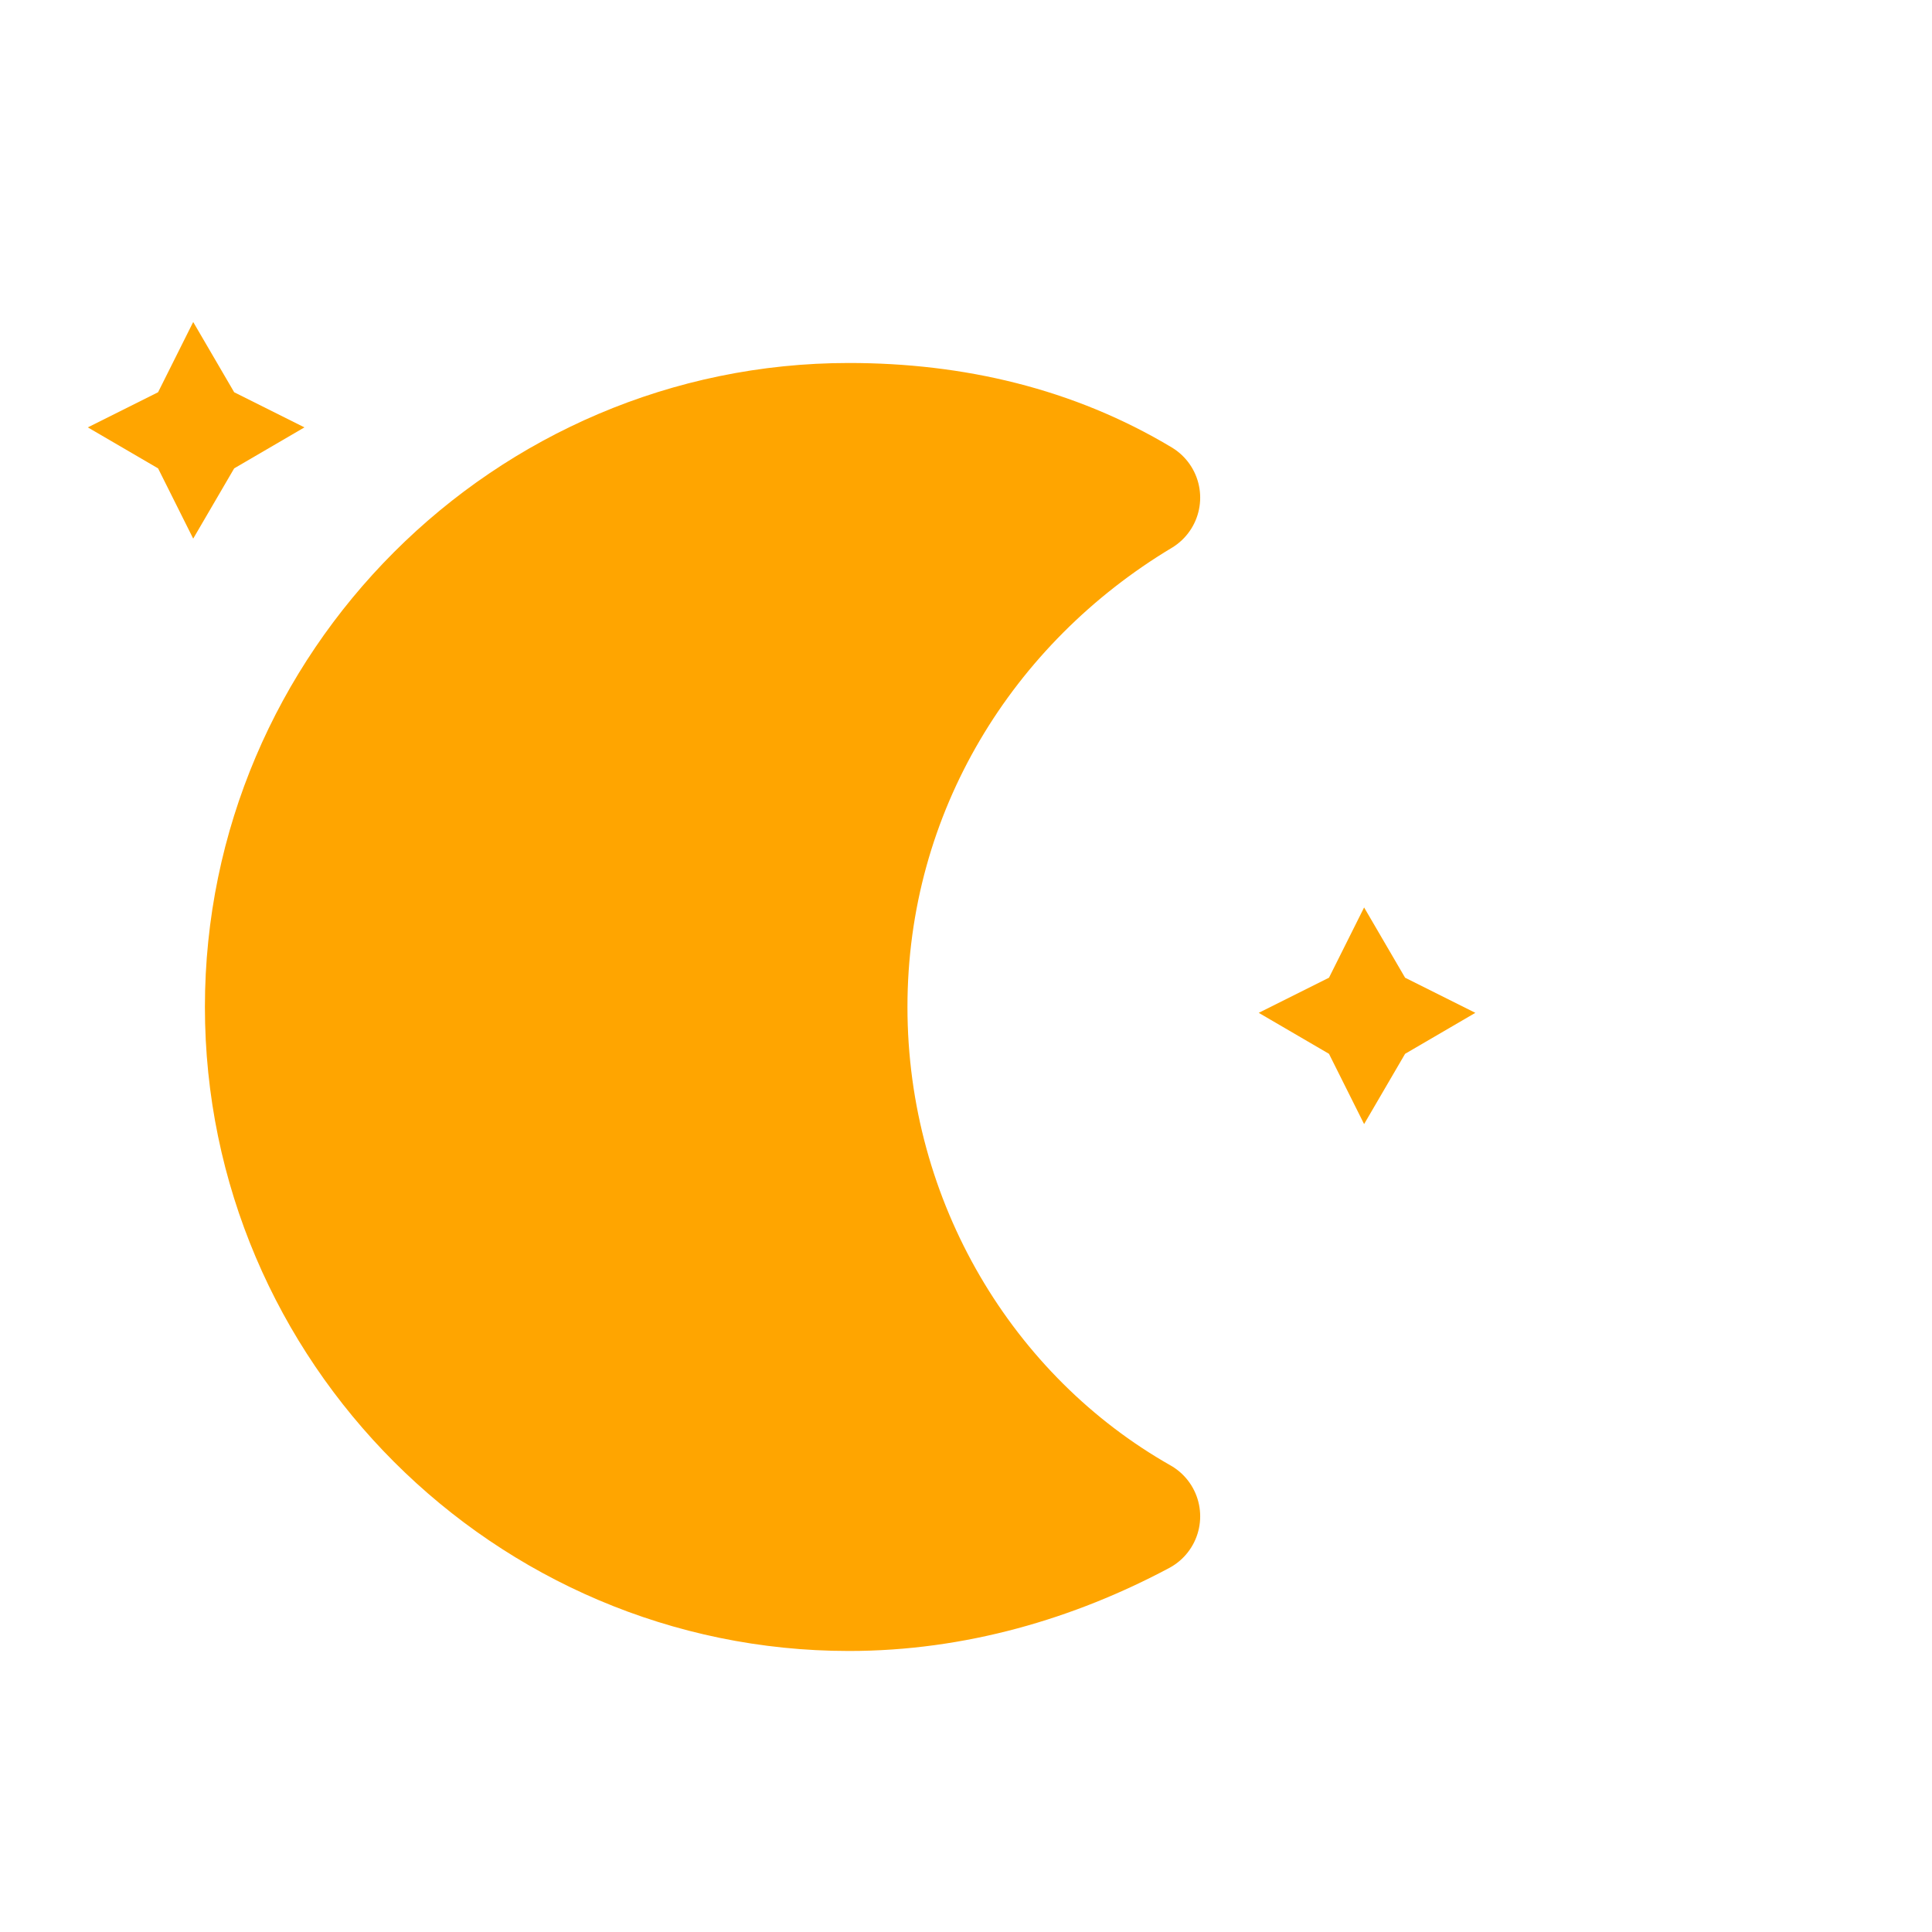 <?xml version="1.0" encoding="utf-8"?>
<svg xmlns="http://www.w3.org/2000/svg" xmlns:xlink="http://www.w3.org/1999/xlink" version="1.1" width="33" height="33" viewbox="0 0 17 17" style="padding: 0.3rem;">
<defs>
	<filter id="blur" width="200%" height="200%">
		<feGaussianBlur in="SourceAlpha" stdDeviation="3"/>
		<feOffset dx="0" dy="4" result="offsetblur"/>
		<feComponentTransfer>
			<feFuncA type="linear" slope="0.05"/>
		</feComponentTransfer>
		<feMerge> 
			<feMergeNode/>
			<feMergeNode in="SourceGraphic"/> 
		</feMerge>
	</filter>
	<style type="text/css"><![CDATA[
/* CLOUDS */
@keyframes am-weather-cloud-1 {
	0% {
		-webkit-transform: translate(-5px,0px);
		-moz-transform: translate(-5px,0px);
		-ms-transform: translate(-5px,0px);
		transform: translate(-5px,0px);
	}
	50% {
		-webkit-transform: translate(10px,0px);
		-moz-transform: translate(10px,0px);
		-ms-transform: translate(10px,0px);
		transform: translate(10px,0px);
	}
	100% {
		-webkit-transform: translate(-5px,0px);
		-moz-transform: translate(-5px,0px);
		-ms-transform: translate(-5px,0px);
		transform: translate(-5px,0px);
	}
}
.am-weather-cloud-1 {
	-webkit-animation-name: am-weather-cloud-1;
	-moz-animation-name: am-weather-cloud-1;
	animation-name: am-weather-cloud-1;
	-webkit-animation-duration: 7s;
	-moz-animation-duration: 7s;
	animation-duration: 7s;
	-webkit-animation-timing-function: linear;
	-moz-animation-timing-function: linear;
	animation-timing-function: linear;
	-webkit-animation-iteration-count: infinite;
	-moz-animation-iteration-count: infinite;
	animation-iteration-count: infinite;
}
@keyframes am-weather-cloud-2 {
	0% {
		-webkit-transform: translate(0px,0px);
		-moz-transform: translate(0px,0px);
		-ms-transform: translate(0px,0px);
		transform: translate(0px,0px);
	}
	50% {
		-webkit-transform: translate(2px,0px);
		-moz-transform: translate(2px,0px);
		-ms-transform: translate(2px,0px);
		transform: translate(2px,0px);
	}
	100% {
		-webkit-transform: translate(0px,0px);
		-moz-transform: translate(0px,0px);
		-ms-transform: translate(0px,0px);
		transform: translate(0px,0px);
	}
}
.am-weather-cloud-2 {
	-webkit-animation-name: am-weather-cloud-2;
	-moz-animation-name: am-weather-cloud-2;
	animation-name: am-weather-cloud-2;
	-webkit-animation-duration: 3s;
	-moz-animation-duration: 3s;
	animation-duration: 3s;
	-webkit-animation-timing-function: linear;
	-moz-animation-timing-function: linear;
	animation-timing-function: linear;
	-webkit-animation-iteration-count: infinite;
	-moz-animation-iteration-count: infinite;
	animation-iteration-count: infinite;
}

/* SUN */
@keyframes am-weather-sun {
	0% {
		-webkit-transform: rotate(0deg);
		-moz-transform: rotate(0deg);
		-ms-transform: rotate(0deg);
		transform: rotate(0deg);
	}
	100% {
		-webkit-transform: rotate(360deg);
		-moz-transform: rotate(360deg);
		-ms-transform: rotate(360deg);
		transform: rotate(360deg);
	}
}
.am-weather-sun {
	-webkit-animation-name: am-weather-sun;
	-moz-animation-name: am-weather-sun;
	-ms-animation-name: am-weather-sun;
	animation-name: am-weather-sun;
	-webkit-animation-duration: 9s;
	-moz-animation-duration: 9s;
	-ms-animation-duration: 9s;
	animation-duration: 9s;
	-webkit-animation-timing-function: linear;
	-moz-animation-timing-function: linear;
	-ms-animation-timing-function: linear;
	animation-timing-function: linear;
	-webkit-animation-iteration-count: infinite;
	-moz-animation-iteration-count: infinite;
	-ms-animation-iteration-count: infinite;
	animation-iteration-count: infinite;
}
@keyframes am-weather-sun-shiny {
	0% {
		stroke-dasharray: 3px 10px;
		stroke-dashoffset: 0px;
	}
	50% {
		stroke-dasharray: 0.1px 10px;
		stroke-dashoffset: -1px;
	}
	100% {
		stroke-dasharray: 3px 10px;
		stroke-dashoffset: 0px;
	}
}
.am-weather-sun-shiny line {
	-webkit-animation-name: am-weather-sun-shiny;
	-moz-animation-name: am-weather-sun-shiny;
	-ms-animation-name: am-weather-sun-shiny;
	animation-name: am-weather-sun-shiny;
	-webkit-animation-duration: 2s;
	-moz-animation-duration: 2s;
	-ms-animation-duration: 2s;
	animation-duration: 2s;
	-webkit-animation-timing-function: linear;
	-moz-animation-timing-function: linear;
	-ms-animation-timing-function: linear;
	animation-timing-function: linear;
	-webkit-animation-iteration-count: infinite;
	-moz-animation-iteration-count: infinite;
	-ms-animation-iteration-count: infinite;
	animation-iteration-count: infinite;
}

/* MOON */
@keyframes am-weather-moon {
	0% {
		-webkit-transform: rotate(0deg);
		-moz-transform: rotate(0deg);
		-ms-transform: rotate(0deg);
		transform: rotate(0deg);
	}
	50% {
		-webkit-transform: rotate(15deg);
		-moz-transform: rotate(15deg);
		-ms-transform: rotate(15deg);
		transform: rotate(15deg);
	}
	100% {
		-webkit-transform: rotate(0deg);
		-moz-transform: rotate(0deg);
		-ms-transform: rotate(0deg);
		transform: rotate(0deg);
	}
}
.am-weather-moon {
	-webkit-animation-name: am-weather-moon;
	-moz-animation-name: am-weather-moon;
	-ms-animation-name: am-weather-moon;
	animation-name: am-weather-moon;
	-webkit-animation-duration: 6s;
	-moz-animation-duration: 6s;
	-ms-animation-duration: 6s;
	animation-duration: 6s;
	-webkit-animation-timing-function: linear;
	-moz-animation-timing-function: linear;
	-ms-animation-timing-function: linear;
	animation-timing-function: linear;
	-webkit-animation-iteration-count: infinite;
	-moz-animation-iteration-count: infinite;
	-ms-animation-iteration-count: infinite;
	animation-iteration-count: infinite;
	-webkit-transform-origin: 12.5px 15.15px 0; /* TODO FF CENTER ISSUE */
	-moz-transform-origin: 12.5px 15.15px 0; /* TODO FF CENTER ISSUE */
	-ms-transform-origin: 12.5px 15.15px 0; /* TODO FF CENTER ISSUE */
	transform-origin: 12.5px 15.15px 0; /* TODO FF CENTER ISSUE */
}
@keyframes am-weather-moon-star-1 {
	0% {
		opacity: 0;
	}
	100% {
		opacity: 1;
	}
}
.am-weather-moon-star-1 {
	-webkit-animation-name: am-weather-moon-star-1;
	-moz-animation-name: am-weather-moon-star-1;
	-ms-animation-name: am-weather-moon-star-1;
	animation-name: am-weather-moon-star-1;
	-webkit-animation-delay: 3s;
	-moz-animation-delay: 3s;
	-ms-animation-delay: 3s;
	animation-delay: 3s;
	-webkit-animation-duration: 5s;
	-moz-animation-duration: 5s;
	-ms-animation-duration: 5s;
	animation-duration: 5s;
	-webkit-animation-timing-function: linear;
	-moz-animation-timing-function: linear;
	-ms-animation-timing-function: linear;
	animation-timing-function: linear;
	-webkit-animation-iteration-count: 1;
	-moz-animation-iteration-count: 1;
	-ms-animation-iteration-count: 1;
	animation-iteration-count: 1;
}
@keyframes am-weather-moon-star-2 {
	0% {
		opacity: 0;
	}
	100% {
		opacity: 1;
	}
}
.am-weather-moon-star-2 {
	-webkit-animation-name: am-weather-moon-star-2;
	-moz-animation-name: am-weather-moon-star-2;
	-ms-animation-name: am-weather-moon-star-2;
	animation-name: am-weather-moon-star-2;
	-webkit-animation-delay: 5s;
	-moz-animation-delay: 5s;
	-ms-animation-delay: 5s;
	animation-delay: 5s;
	-webkit-animation-duration: 4s;
	-moz-animation-duration: 4s;
	-ms-animation-duration: 4s;
	animation-duration: 4s;
	-webkit-animation-timing-function: linear;
	-moz-animation-timing-function: linear;
	-ms-animation-timing-function: linear;
	animation-timing-function: linear;
	-webkit-animation-iteration-count: 1;
	-moz-animation-iteration-count: 1;
	-ms-animation-iteration-count: 1;
	animation-iteration-count: 1;
}

/* RAIN */
@keyframes am-weather-rain {
	0% {
		stroke-dashoffset: 0;
	}
	100% {
		stroke-dashoffset: -100;
	}
}
.am-weather-rain-1 {
	-webkit-animation-name: am-weather-rain;
	-moz-animation-name: am-weather-rain;
	-ms-animation-name: am-weather-rain;
	animation-name: am-weather-rain;
	-webkit-animation-duration: 8s;
	-moz-animation-duration: 8s;
	-ms-animation-duration: 8s;
	animation-duration: 8s;
	-webkit-animation-timing-function: linear;
	-moz-animation-timing-function: linear;
	-ms-animation-timing-function: linear;
	animation-timing-function: linear;
	-webkit-animation-iteration-count: infinite;
	-moz-animation-iteration-count: infinite;
	-ms-animation-iteration-count: infinite;
	animation-iteration-count: infinite;
}
.am-weather-rain-2 {
	-webkit-animation-name: am-weather-rain;
	-moz-animation-name: am-weather-rain;
	-ms-animation-name: am-weather-rain;
	animation-name: am-weather-rain;
	-webkit-animation-delay: 0.25s;
	-moz-animation-delay: 0.25s;
	-ms-animation-delay: 0.25s;
	animation-delay: 0.25s;
	-webkit-animation-duration: 8s;
	-moz-animation-duration: 8s;
	-ms-animation-duration: 8s;
	animation-duration: 8s;
	-webkit-animation-timing-function: linear;
	-moz-animation-timing-function: linear;
	-ms-animation-timing-function: linear;
	animation-timing-function: linear;
	-webkit-animation-iteration-count: infinite;
	-moz-animation-iteration-count: infinite;
	-ms-animation-iteration-count: infinite;
	animation-iteration-count: infinite;
}

/* SNOW */
@keyframes am-weather-snow {
	0% {
		-webkit-transform: translateX(0) translateY(0);
		-moz-transform: translateX(0) translateY(0);
		-ms-transform: translateX(0) translateY(0);
		transform: translateX(0) translateY(0);
	}
	33.33% {
		-webkit-transform: translateX(-1.2px) translateY(2px);
		-moz-transform: translateX(-1.2px) translateY(2px);
		-ms-transform: translateX(-1.2px) translateY(2px);
		transform: translateX(-1.2px) translateY(2px);
	}
	66.66% {
		-webkit-transform: translateX(1.4px) translateY(4px);
		-moz-transform: translateX(1.4px) translateY(4px);
		-ms-transform: translateX(1.4px) translateY(4px);
		transform: translateX(1.4px) translateY(4px);
		opacity: 1;
	}
	100% {
		-webkit-transform: translateX(-1.6px) translateY(6px);
		-moz-transform: translateX(-1.6px) translateY(6px);
		-ms-transform: translateX(-1.6px) translateY(6px);
		transform: translateX(-1.6px) translateY(6px);
		opacity: 0;
	}
}
@keyframes am-weather-snow-reverse {
	0% {
		-webkit-transform: translateX(0) translateY(0);
		-moz-transform: translateX(0) translateY(0);
		-ms-transform: translateX(0) translateY(0);
		transform: translateX(0) translateY(0);
	}
	33.33% {
		-webkit-transform: translateX(1.2px) translateY(2px);
		-moz-transform: translateX(1.2px) translateY(2px);
		-ms-transform: translateX(1.2px) translateY(2px);
		transform: translateX(1.2px) translateY(2px);
	}
	66.66% {
		-webkit-transform: translateX(-1.4px) translateY(4px);
		-moz-transform: translateX(-1.4px) translateY(4px);
		-ms-transform: translateX(-1.4px) translateY(4px);
		transform: translateX(-1.4px) translateY(4px);
		opacity: 1;
	}
	100% {
		-webkit-transform: translateX(1.6px) translateY(6px);
		-moz-transform: translateX(1.6px) translateY(6px);
		-ms-transform: translateX(1.6px) translateY(6px);
		transform: translateX(1.6px) translateY(6px);
		opacity: 0;
	}
}
.am-weather-snow-1 {
	-webkit-animation-name: am-weather-snow;
	-moz-animation-name: am-weather-snow;
	-ms-animation-name: am-weather-snow;
	animation-name: am-weather-snow;
	-webkit-animation-duration: 2s;
	-moz-animation-duration: 2s;
	-ms-animation-duration: 2s;
	animation-duration: 2s;
	-webkit-animation-timing-function: linear;
	-moz-animation-timing-function: linear;
	-ms-animation-timing-function: linear;
	animation-timing-function: linear;
	-webkit-animation-iteration-count: infinite;
	-moz-animation-iteration-count: infinite;
	-ms-animation-iteration-count: infinite;
	animation-iteration-count: infinite;
}
.am-weather-snow-2 {
	-webkit-animation-name: am-weather-snow;
	-moz-animation-name: am-weather-snow;
	-ms-animation-name: am-weather-snow;
	animation-name: am-weather-snow;
	-webkit-animation-delay: 1.2s;
	-moz-animation-delay: 1.2s;
	-ms-animation-delay: 1.2s;
	animation-delay: 1.2s;
	-webkit-animation-duration: 2s;
	-moz-animation-duration: 2s;
	-ms-animation-duration: 2s;
	animation-duration: 2s;
	-webkit-animation-timing-function: linear;
	-moz-animation-timing-function: linear;
	-ms-animation-timing-function: linear;
	animation-timing-function: linear;
	-webkit-animation-iteration-count: infinite;
	-moz-animation-iteration-count: infinite;
	-ms-animation-iteration-count: infinite;
	animation-iteration-count: infinite;
}
.am-weather-snow-3 {
	-webkit-animation-name: am-weather-snow-reverse;
	-moz-animation-name: am-weather-snow-reverse;
	-ms-animation-name: am-weather-snow-reverse;
	animation-name: am-weather-snow-reverse;
	-webkit-animation-duration: 2s;
	-moz-animation-duration: 2s;
	-ms-animation-duration: 2s;
	animation-duration: 2s;
	-webkit-animation-timing-function: linear;
	-moz-animation-timing-function: linear;
	-ms-animation-timing-function: linear;
	animation-timing-function: linear;
	-webkit-animation-iteration-count: infinite;
	-moz-animation-iteration-count: infinite;
	-ms-animation-iteration-count: infinite;
	animation-iteration-count: infinite;
}

/* EASING */
.am-weather-easing-ease-in-out {
	-webkit-animation-timing-function: ease-in-out;
	-moz-animation-timing-function: ease-in-out;
	-ms-animation-timing-function: ease-in-out;
	animation-timing-function: ease-in-out;
}]]></style>
	</defs>
	<g filter="url(#blur)" id="night">
		<g transform="translate(0,0)">
			<g class="am-weather-moon-star-1">
				<polygon fill="orange" points="3.3,1.5 4,2.7 5.2,3.3 4,4 3.3,5.2 2.7,4 1.5,3.3 2.7,2.7" stroke="none" stroke-miterlimit="10"/>
			</g>
			<g class="am-weather-moon-star-2">
				<polygon fill="orange" points="3.3,1.5 4,2.7 5.2,3.3 4,4 3.3,5.2 2.7,4 1.5,3.3 2.7,2.7" stroke="none" stroke-miterlimit="10" transform="translate(20,10)"/>
			</g>
			<g class="am-weather-moon">
				<path d="M14.5,13.2c0-3.7,2-6.9,5-8.7   c-1.5-0.9-3.2-1.3-5-1.3c-5.5,0-10,4.5-10,10s4.5,10,10,10c1.8,0,3.5-0.5,5-1.3C16.5,20.2,14.5,16.9,14.5,13.2z" fill="orange" stroke="orange" stroke-linejoin="round" stroke-width="2"/>
			</g>
		</g>
	</g>
</svg>